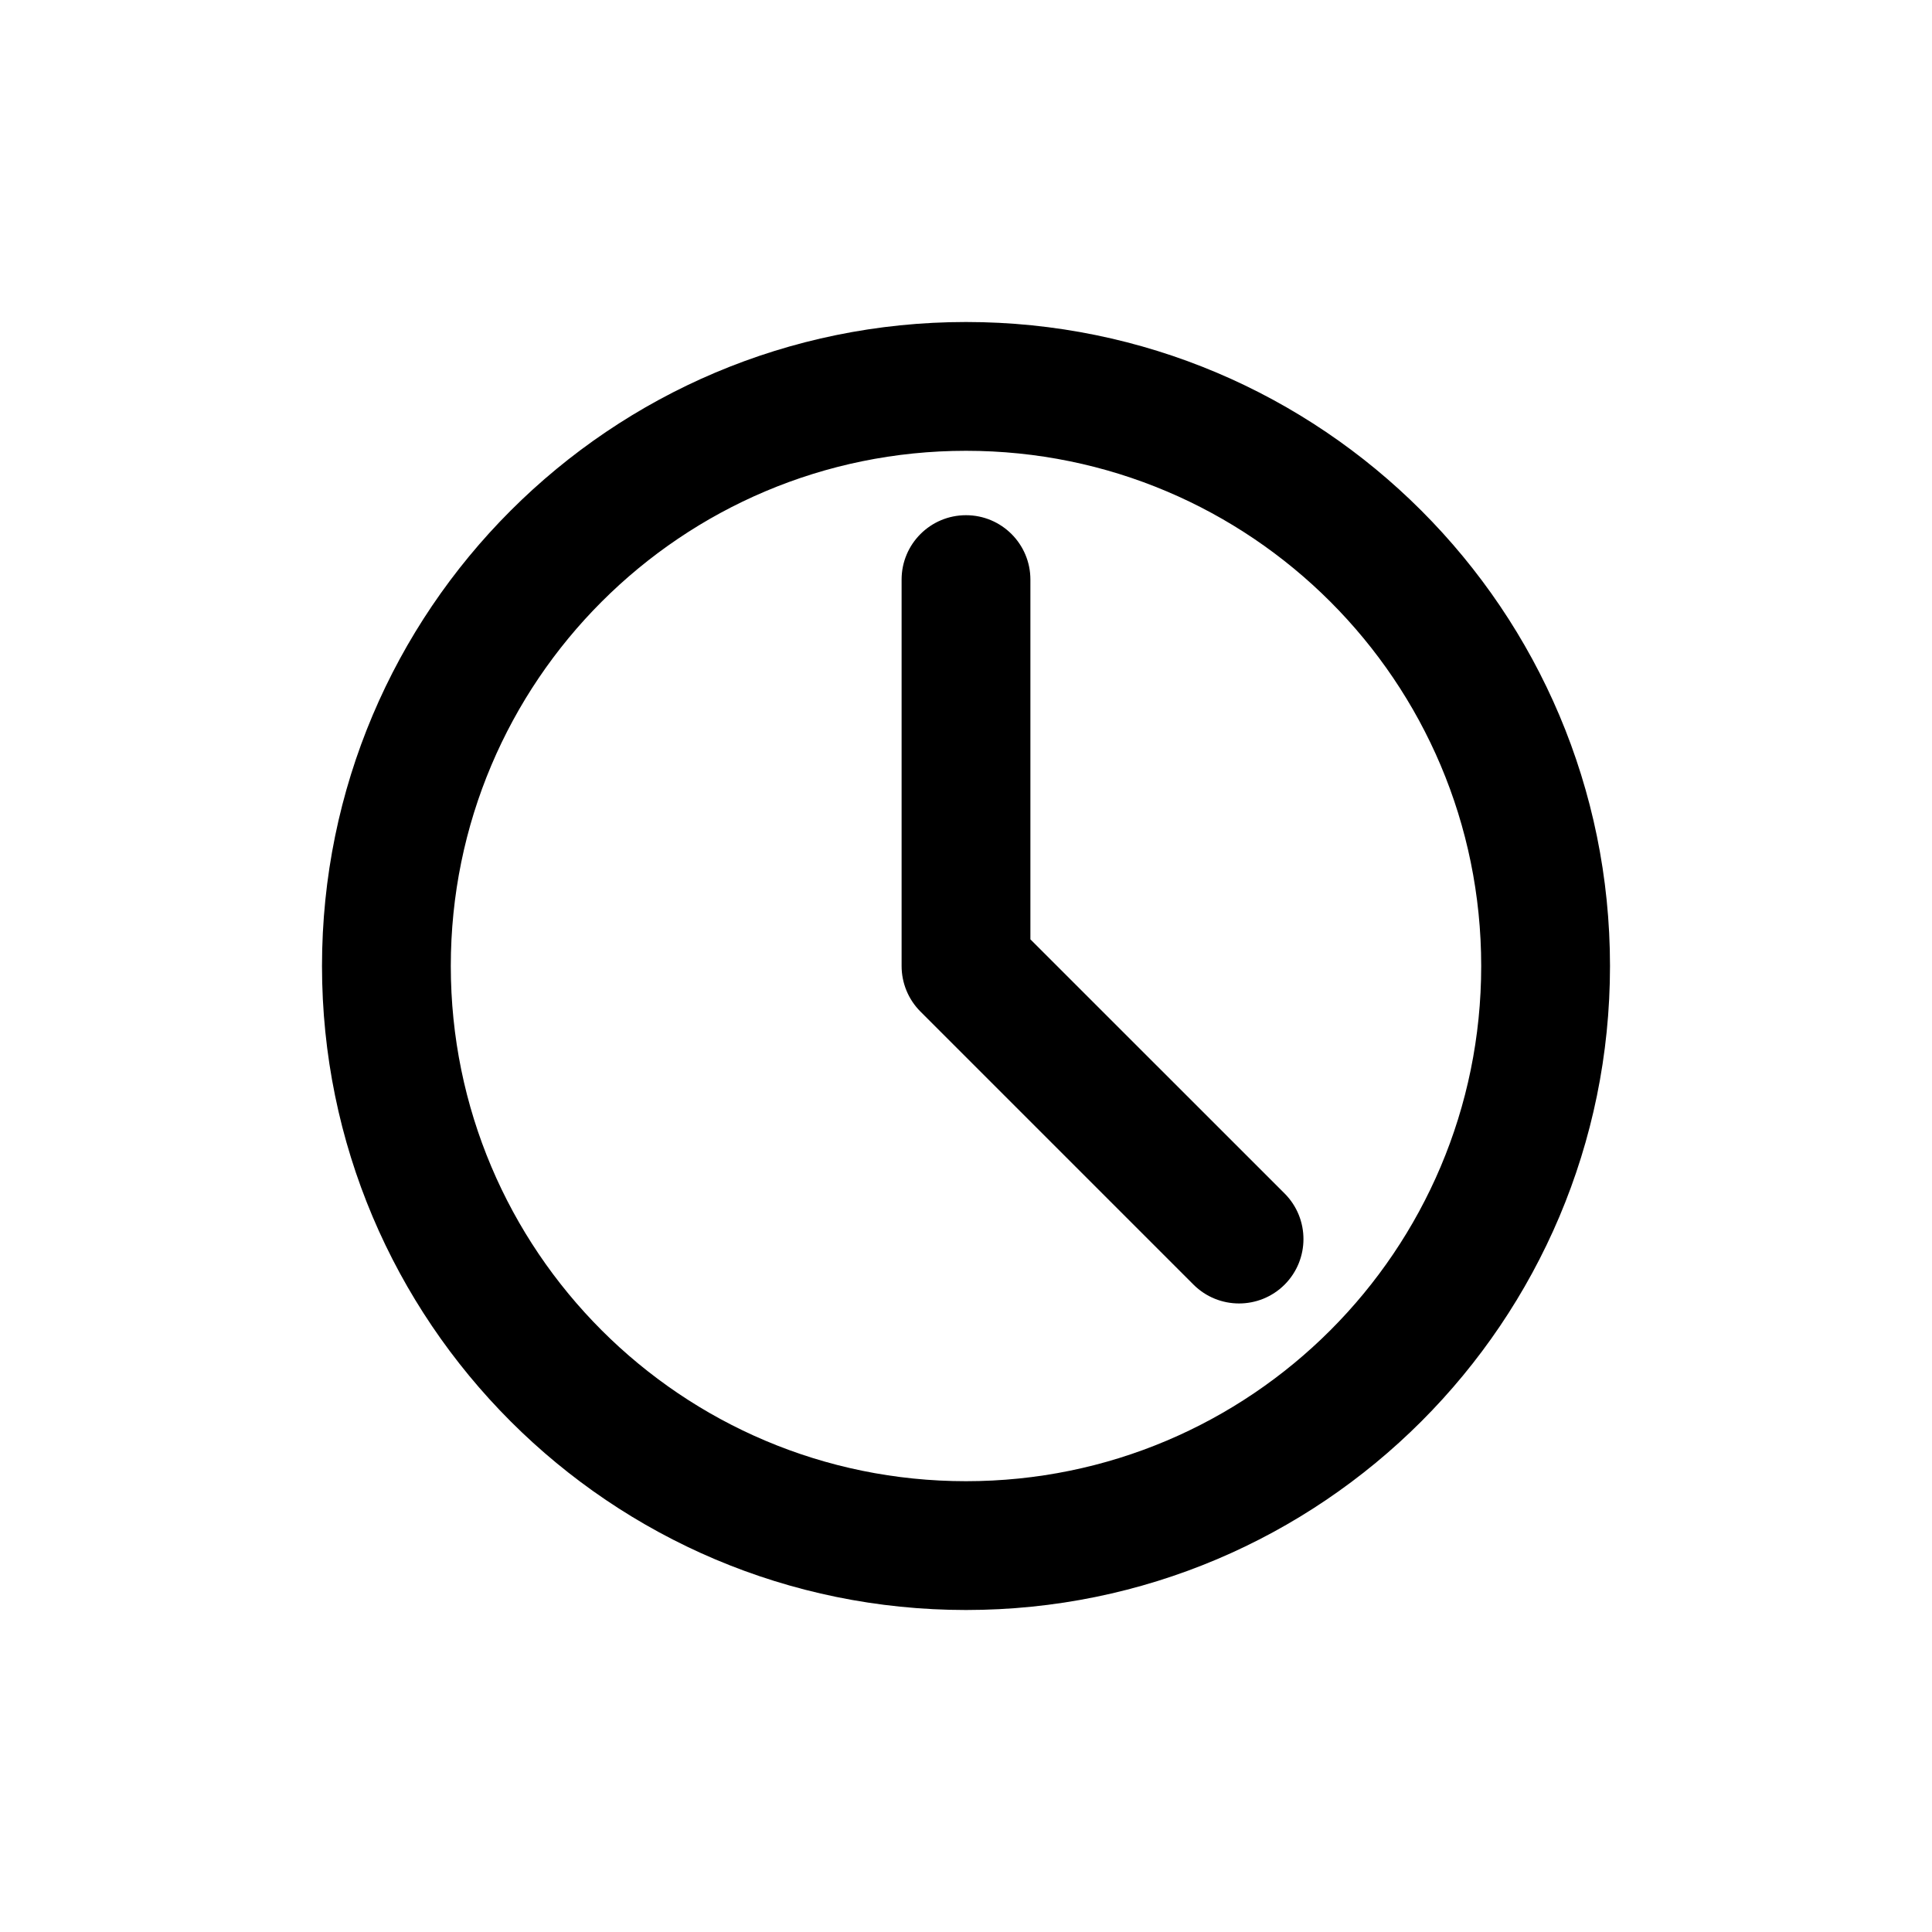 <svg width="24" height="24" viewBox="0 0 24 24" fill="none" xmlns="http://www.w3.org/2000/svg">
<path fill-rule="evenodd" clip-rule="evenodd" d="M4 12C4 7.582 7.582 4 12 4C16.418 4 20 7.582 20 12C20 16.418 16.418 20 12 20C7.582 20 4 16.418 4 12ZM12 5.6C8.465 5.6 5.6 8.465 5.6 12C5.6 15.535 8.465 18.4 12 18.4C15.535 18.4 18.4 15.535 18.4 12C18.4 8.465 15.535 5.6 12 5.6ZM12 6.4C12.442 6.4 12.8 6.758 12.8 7.2V11.669L15.958 14.826C16.27 15.139 16.27 15.645 15.958 15.958C15.645 16.27 15.139 16.27 14.826 15.958L11.434 12.566C11.284 12.416 11.2 12.212 11.2 12V7.2C11.2 6.758 11.558 6.4 12 6.4Z" fill="black"/>
</svg>
